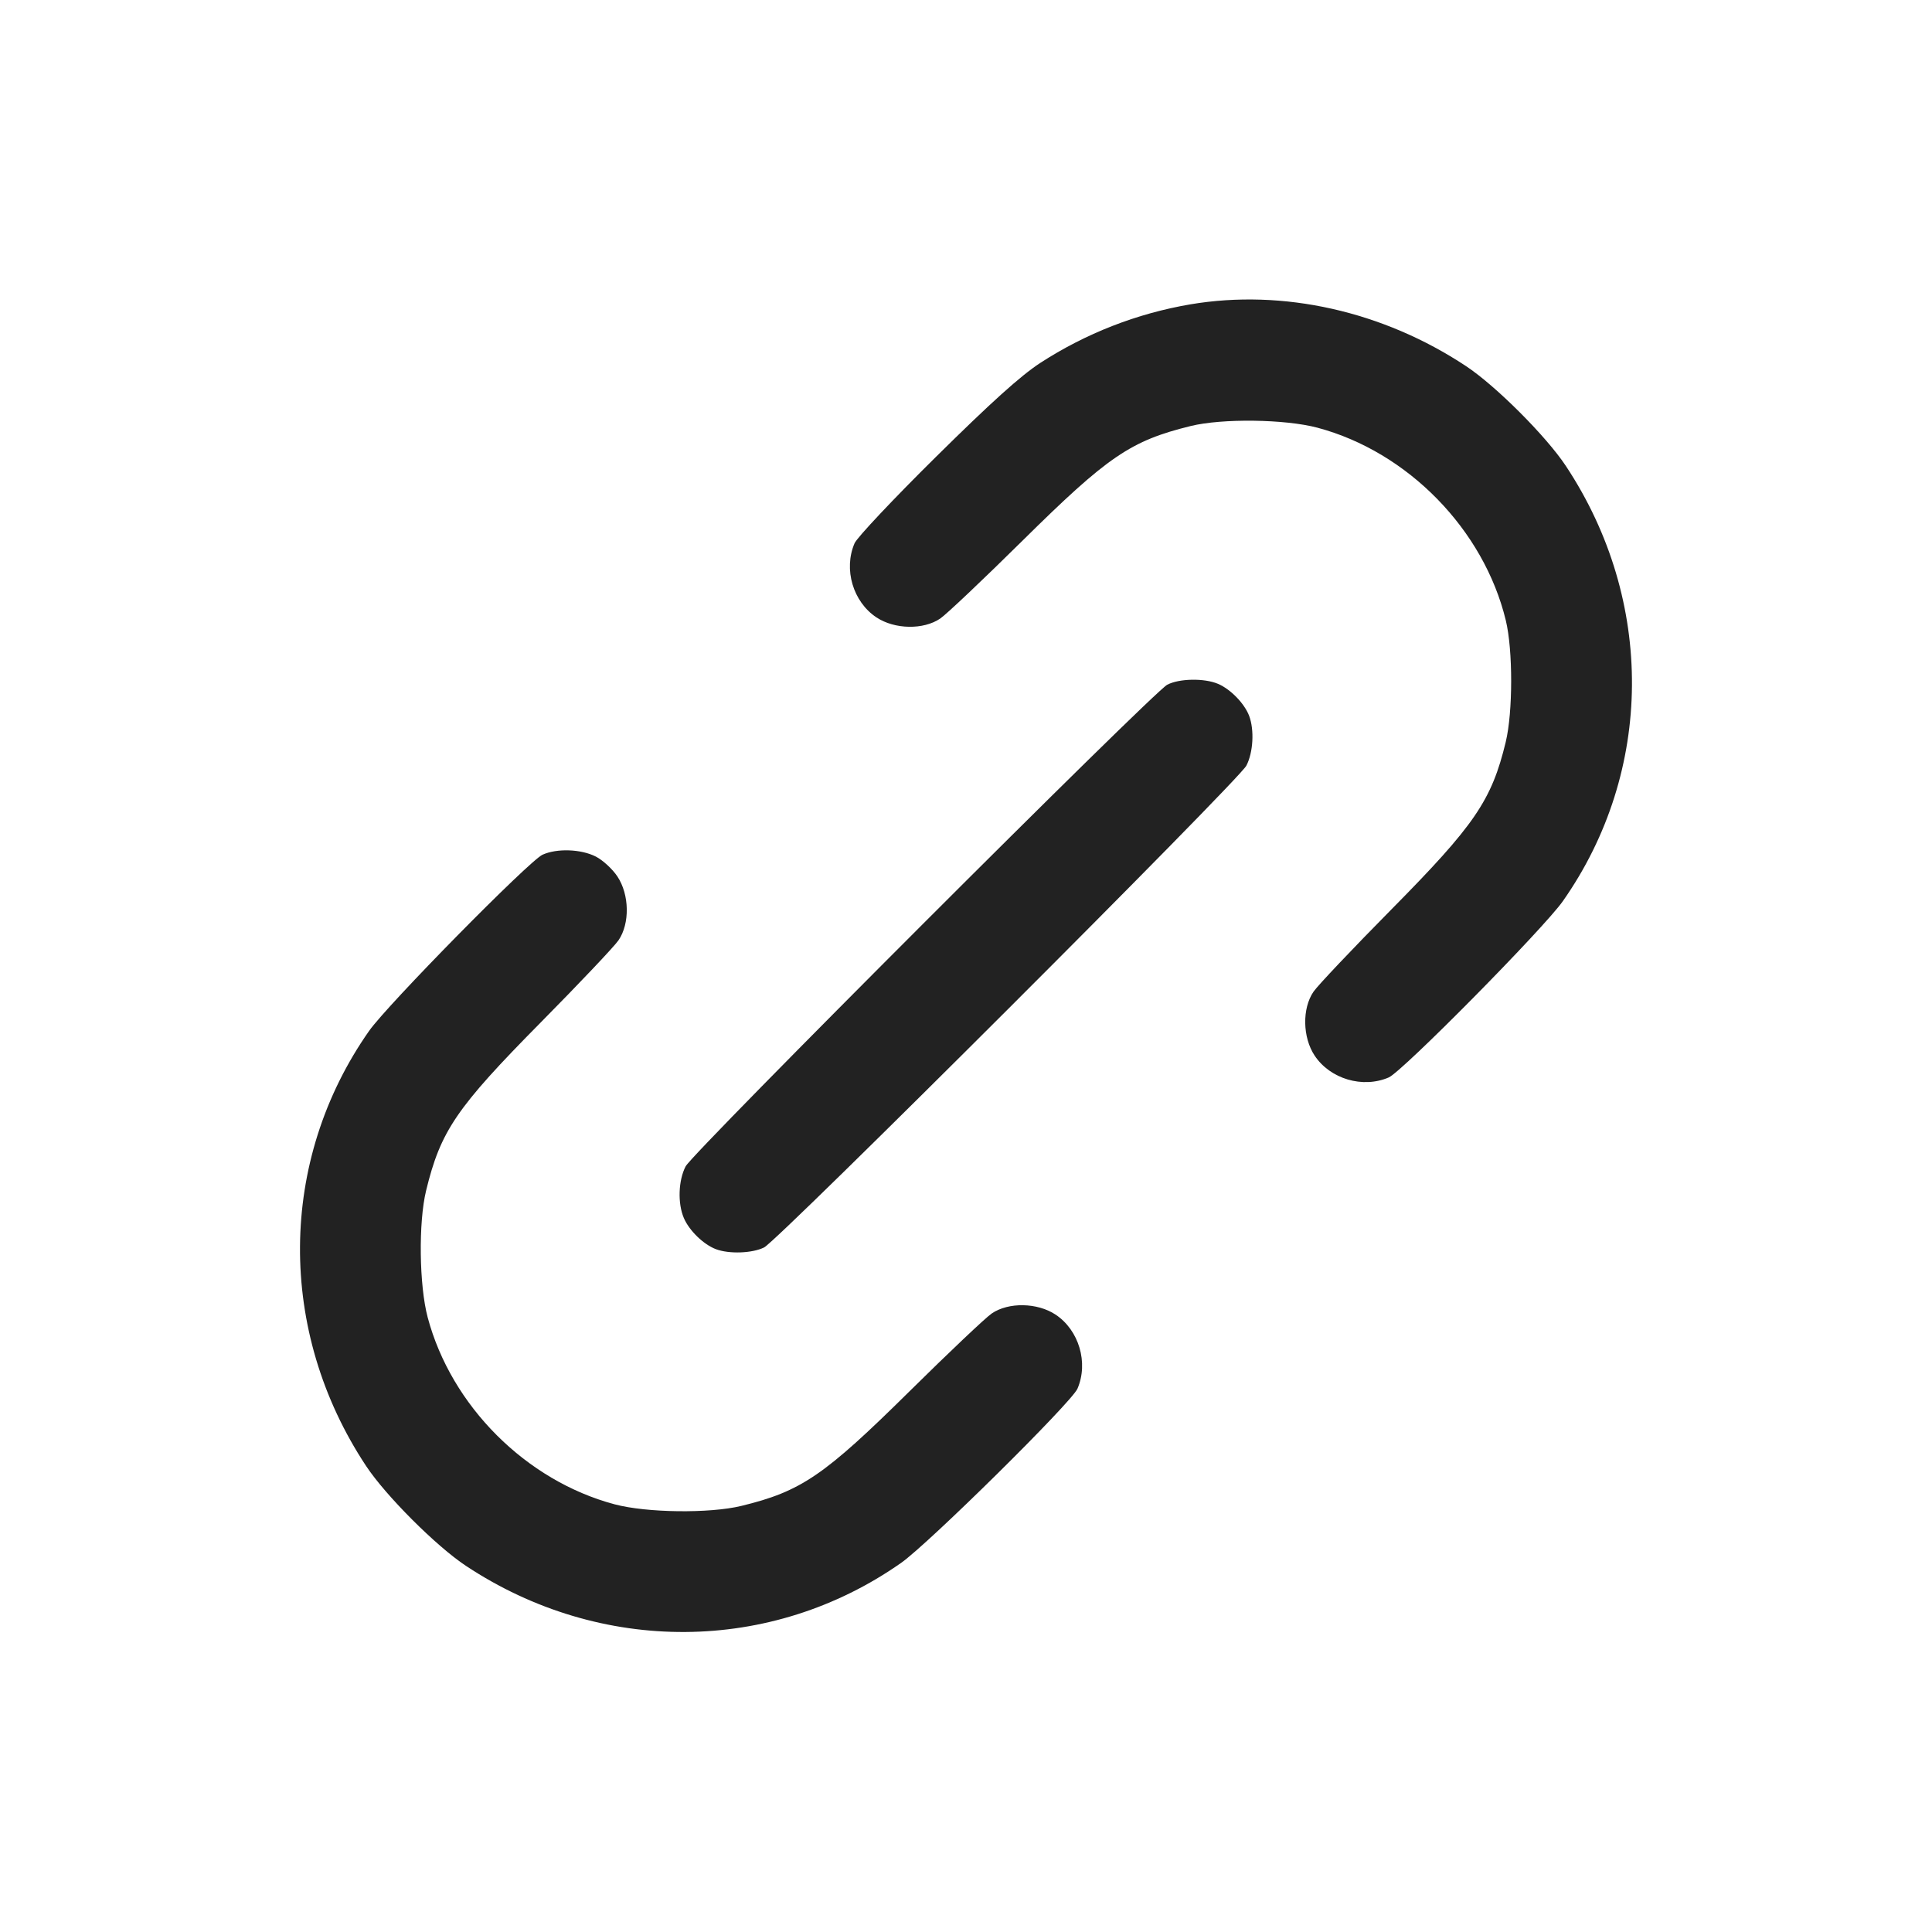 <svg width="64" height="64" viewBox="0 0 64 64" fill="none" xmlns="http://www.w3.org/2000/svg">
<path fill-rule="evenodd" clip-rule="evenodd" d="M39.438 10.081C37.661 10.383 35.965 11.045 34.453 12.027C33.799 12.457 32.839 13.322 31.001 15.138C29.601 16.521 28.389 17.808 28.308 17.997C27.937 18.858 28.257 19.939 29.035 20.453C29.638 20.852 30.594 20.868 31.148 20.489C31.353 20.349 32.576 19.191 33.867 17.915C36.7 15.115 37.451 14.603 39.441 14.113C40.484 13.856 42.572 13.883 43.642 14.168C46.635 14.966 49.154 17.542 49.882 20.553C50.12 21.535 50.118 23.592 49.879 24.581C49.412 26.515 48.853 27.332 46.085 30.133C44.809 31.424 43.651 32.647 43.511 32.852C43.132 33.406 43.148 34.362 43.547 34.965C44.061 35.743 45.143 36.063 46.003 35.692C46.457 35.496 51.135 30.759 51.773 29.85C54.788 25.555 54.826 19.897 51.871 15.435C51.218 14.449 49.551 12.782 48.565 12.129C45.815 10.307 42.507 9.565 39.438 10.081ZM38.667 22.682C38.199 22.925 22.957 38.167 22.713 38.636C22.471 39.1 22.444 39.862 22.654 40.35C22.831 40.765 23.305 41.225 23.714 41.38C24.153 41.546 24.92 41.518 25.312 41.323C25.783 41.088 41.031 25.856 41.287 25.364C41.514 24.928 41.556 24.181 41.38 23.714C41.225 23.305 40.765 22.831 40.35 22.654C39.897 22.46 39.066 22.474 38.667 22.682ZM17.973 28.313C17.531 28.513 12.839 33.279 12.227 34.15C9.211 38.448 9.172 44.1 12.129 48.565C12.782 49.551 14.449 51.218 15.435 51.871C19.9 54.828 25.552 54.789 29.85 51.773C30.759 51.135 35.496 46.457 35.692 46.003C36.063 45.143 35.743 44.061 34.965 43.547C34.362 43.148 33.406 43.132 32.852 43.511C32.647 43.651 31.424 44.809 30.133 46.085C27.298 48.886 26.54 49.403 24.559 49.885C23.506 50.141 21.418 50.115 20.358 49.832C17.425 49.05 14.95 46.575 14.168 43.642C13.885 42.582 13.859 40.494 14.115 39.441C14.597 37.46 15.114 36.702 17.915 33.867C19.191 32.576 20.349 31.353 20.489 31.148C20.868 30.594 20.852 29.638 20.453 29.035C20.292 28.791 19.97 28.494 19.737 28.375C19.248 28.126 18.451 28.097 17.973 28.313Z" fill="#222222"/>
</svg>
